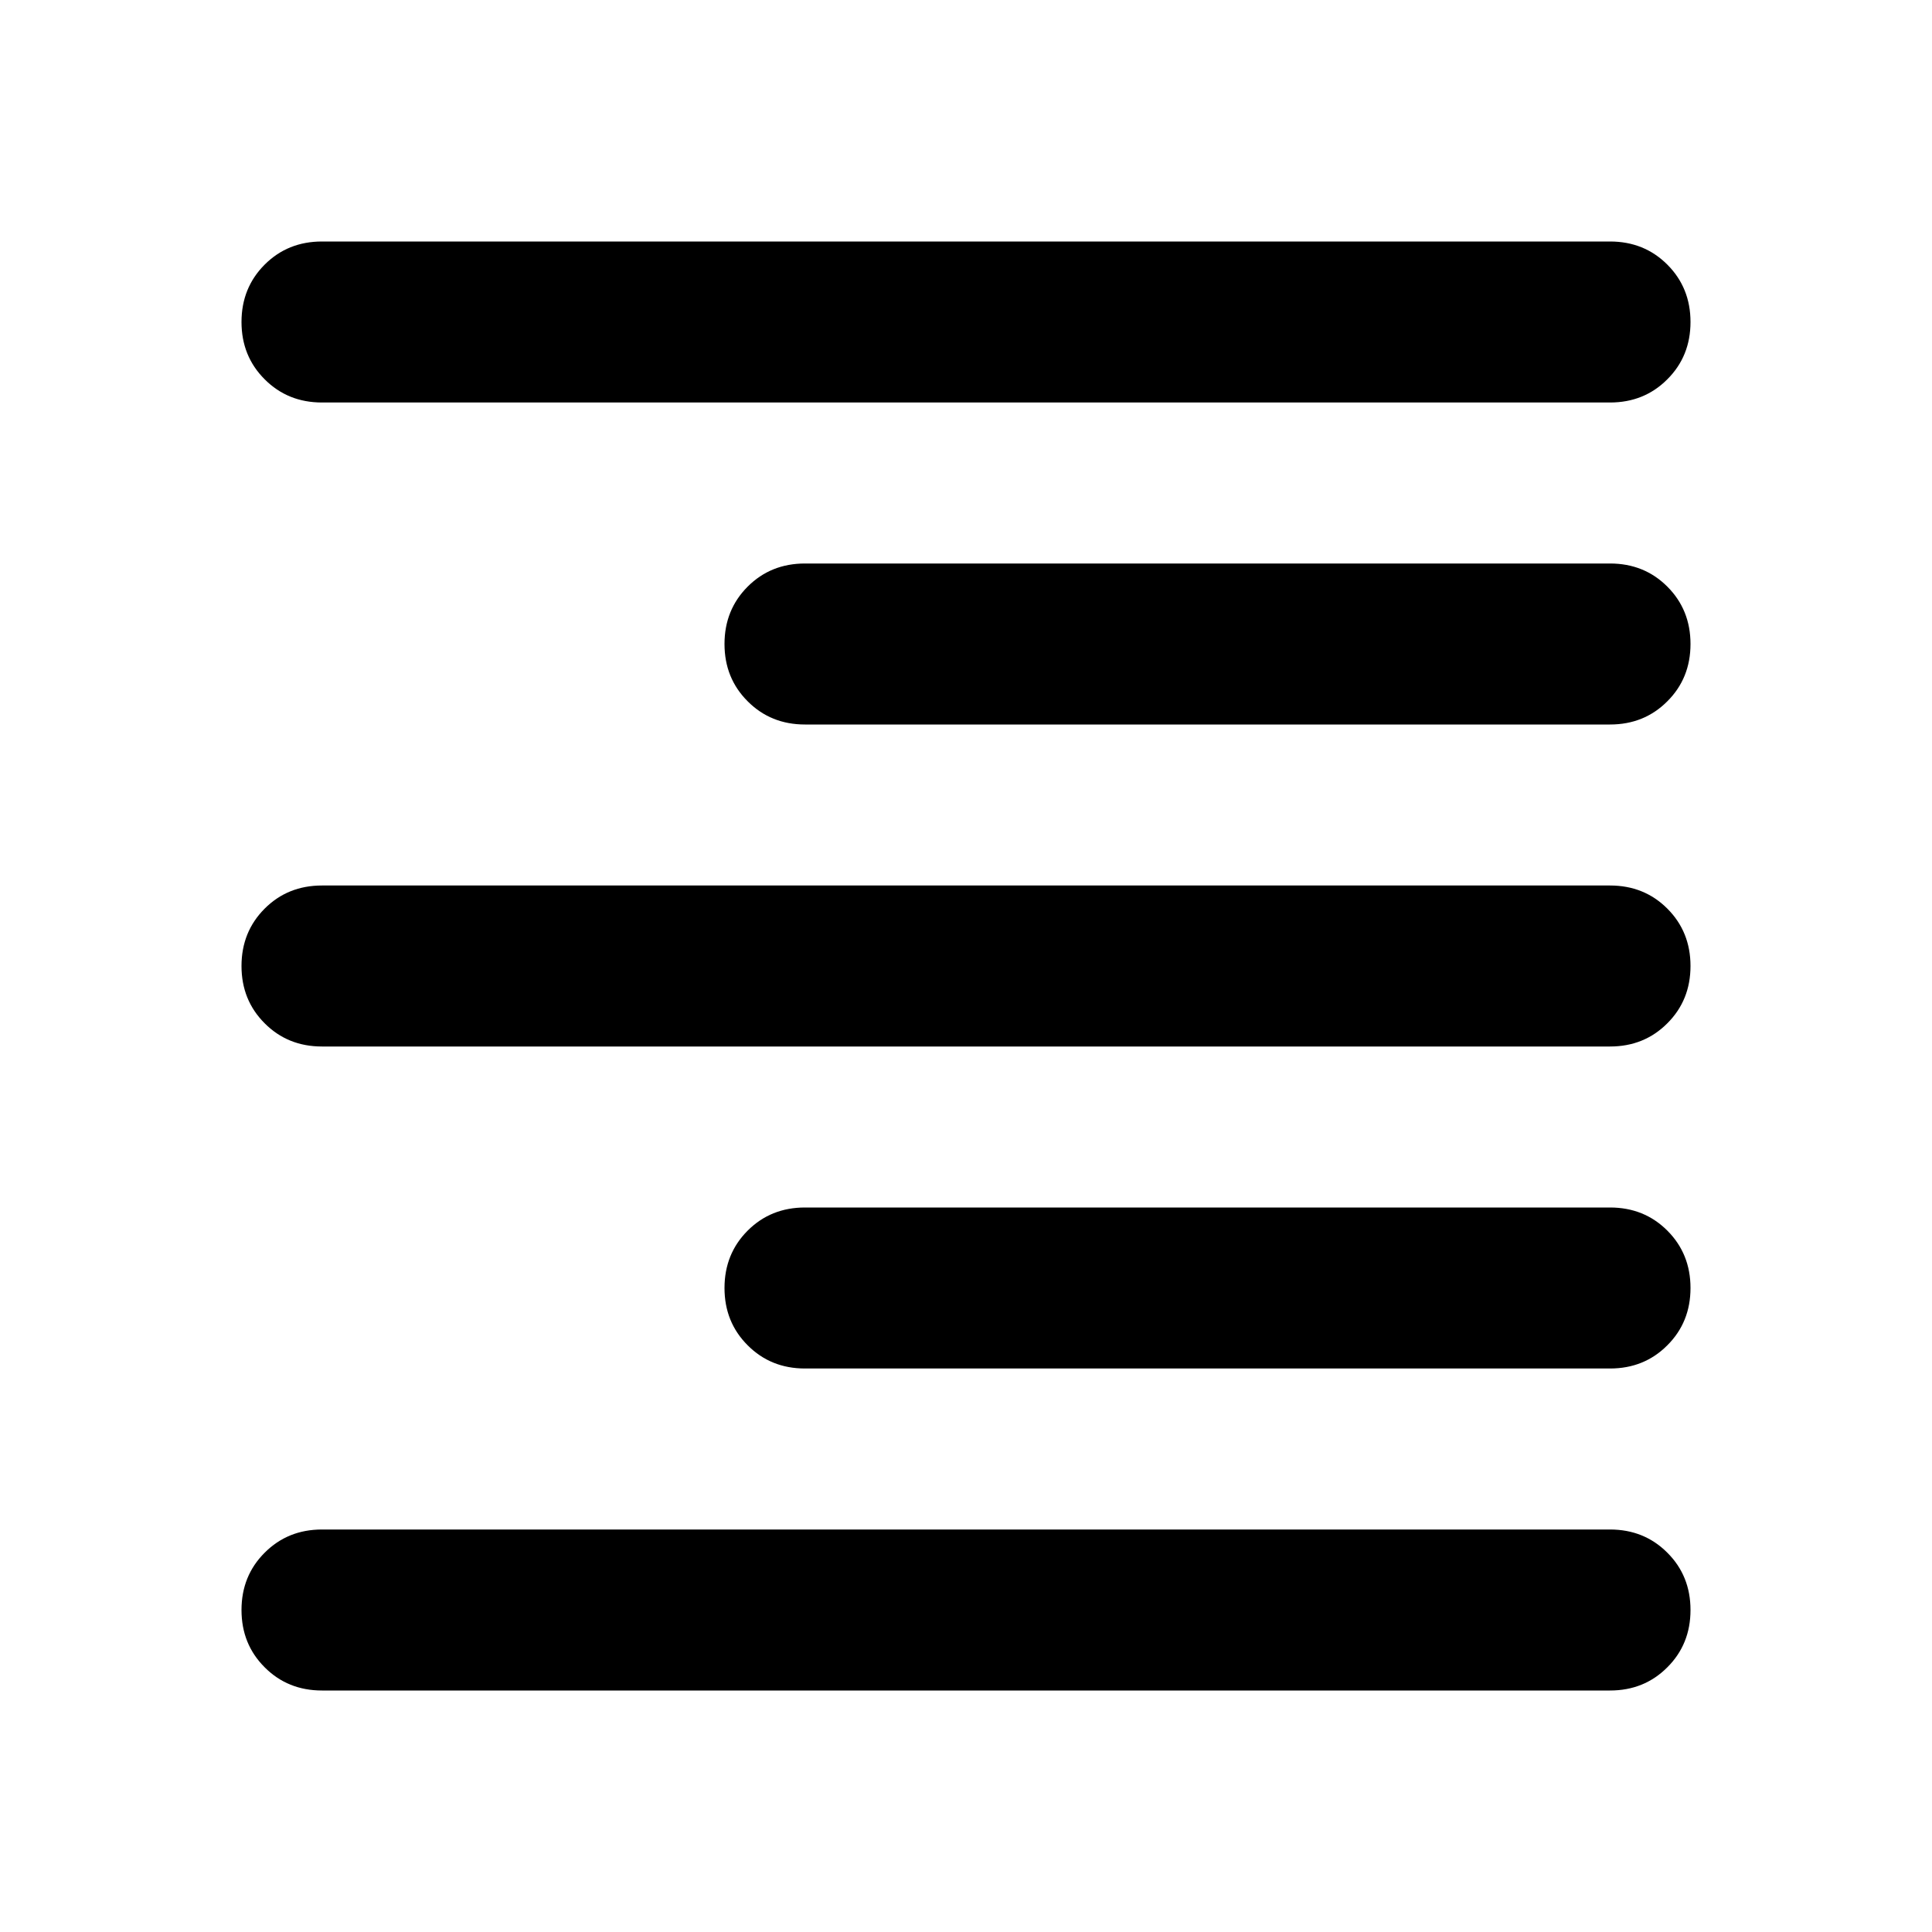 <svg xmlns="http://www.w3.org/2000/svg" height="24" width="24"><path d="M4 21Q3.575 21 3.288 20.712Q3 20.425 3 20Q3 19.575 3.288 19.288Q3.575 19 4 19H20Q20.425 19 20.712 19.288Q21 19.575 21 20Q21 20.425 20.712 20.712Q20.425 21 20 21ZM10 17Q9.575 17 9.288 16.712Q9 16.425 9 16Q9 15.575 9.288 15.287Q9.575 15 10 15H20Q20.425 15 20.712 15.287Q21 15.575 21 16Q21 16.425 20.712 16.712Q20.425 17 20 17ZM4 13Q3.575 13 3.288 12.712Q3 12.425 3 12Q3 11.575 3.288 11.287Q3.575 11 4 11H20Q20.425 11 20.712 11.287Q21 11.575 21 12Q21 12.425 20.712 12.712Q20.425 13 20 13ZM10 9Q9.575 9 9.288 8.712Q9 8.425 9 8Q9 7.575 9.288 7.287Q9.575 7 10 7H20Q20.425 7 20.712 7.287Q21 7.575 21 8Q21 8.425 20.712 8.712Q20.425 9 20 9ZM4 5Q3.575 5 3.288 4.712Q3 4.425 3 4Q3 3.575 3.288 3.287Q3.575 3 4 3H20Q20.425 3 20.712 3.287Q21 3.575 21 4Q21 4.425 20.712 4.712Q20.425 5 20 5Z"/></svg>